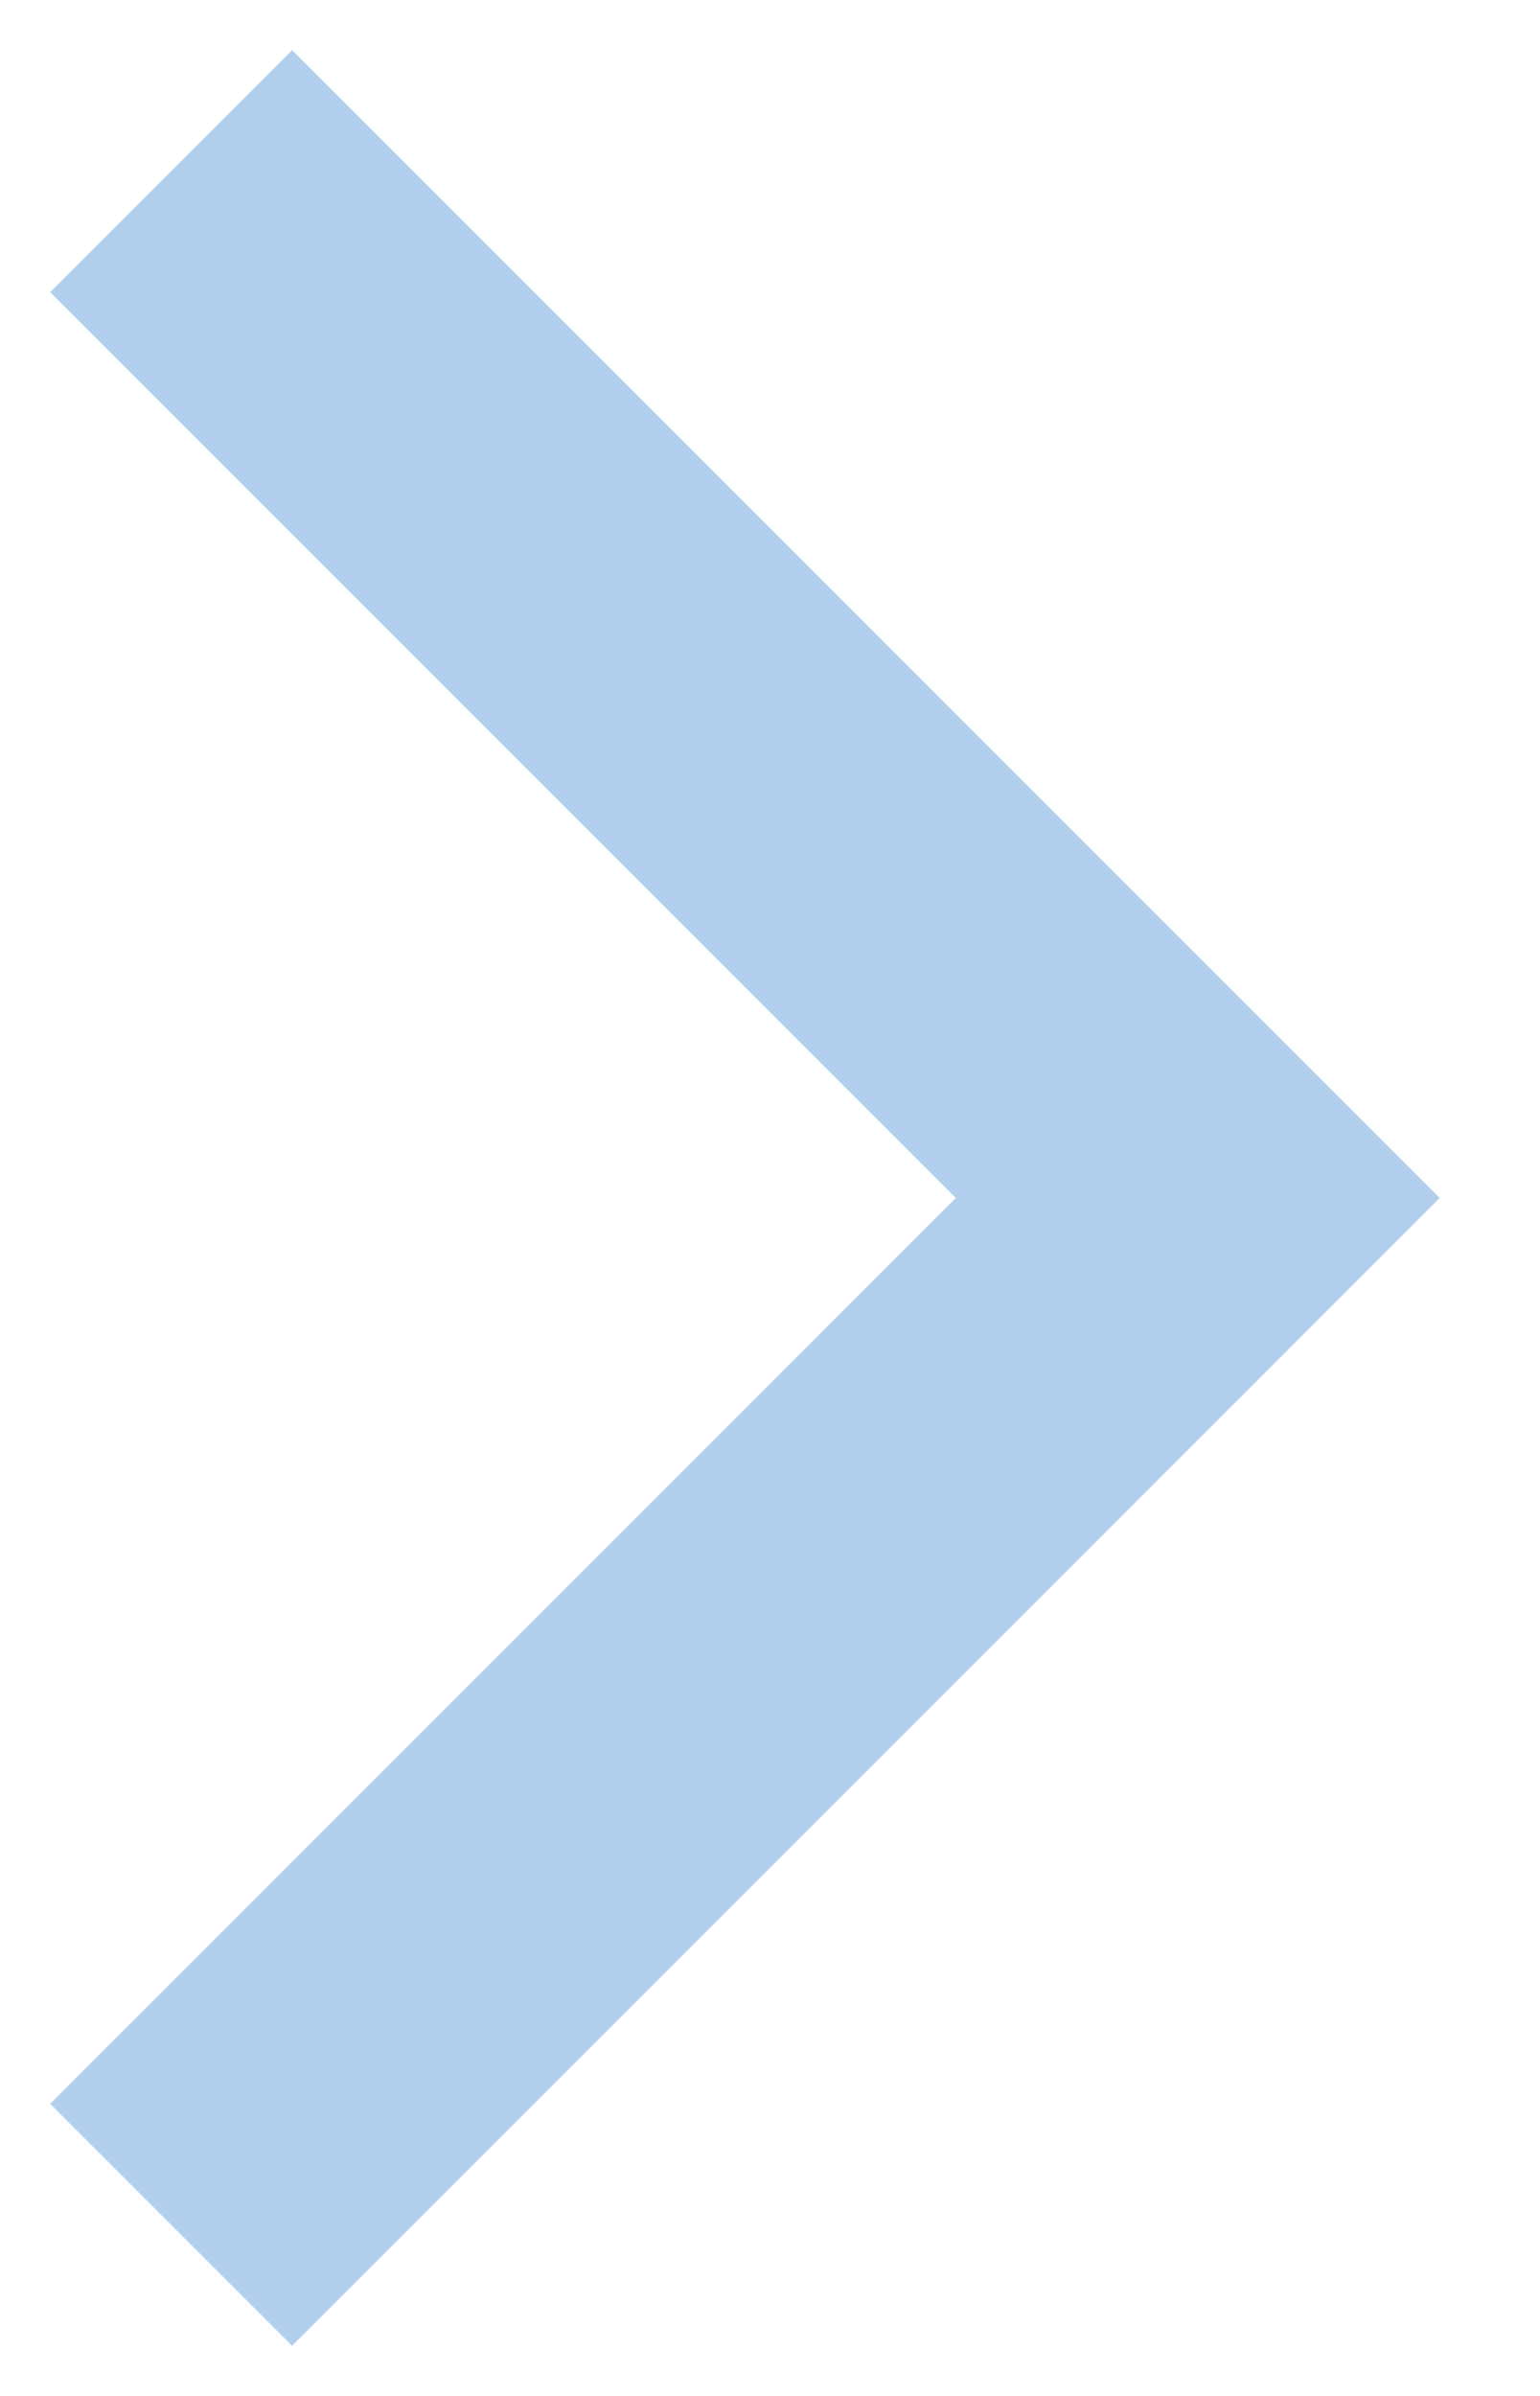 <svg width="9" height="14" viewBox="0 0 9 14" fill="none" xmlns="http://www.w3.org/2000/svg">
<path fill-rule="evenodd" clip-rule="evenodd" d="M1.707 0.293L0.293 1.707L5.586 7L0.293 12.293L1.707 13.707L8.414 7L1.707 0.293Z" fill="#B2D0ED"/>
</svg>
